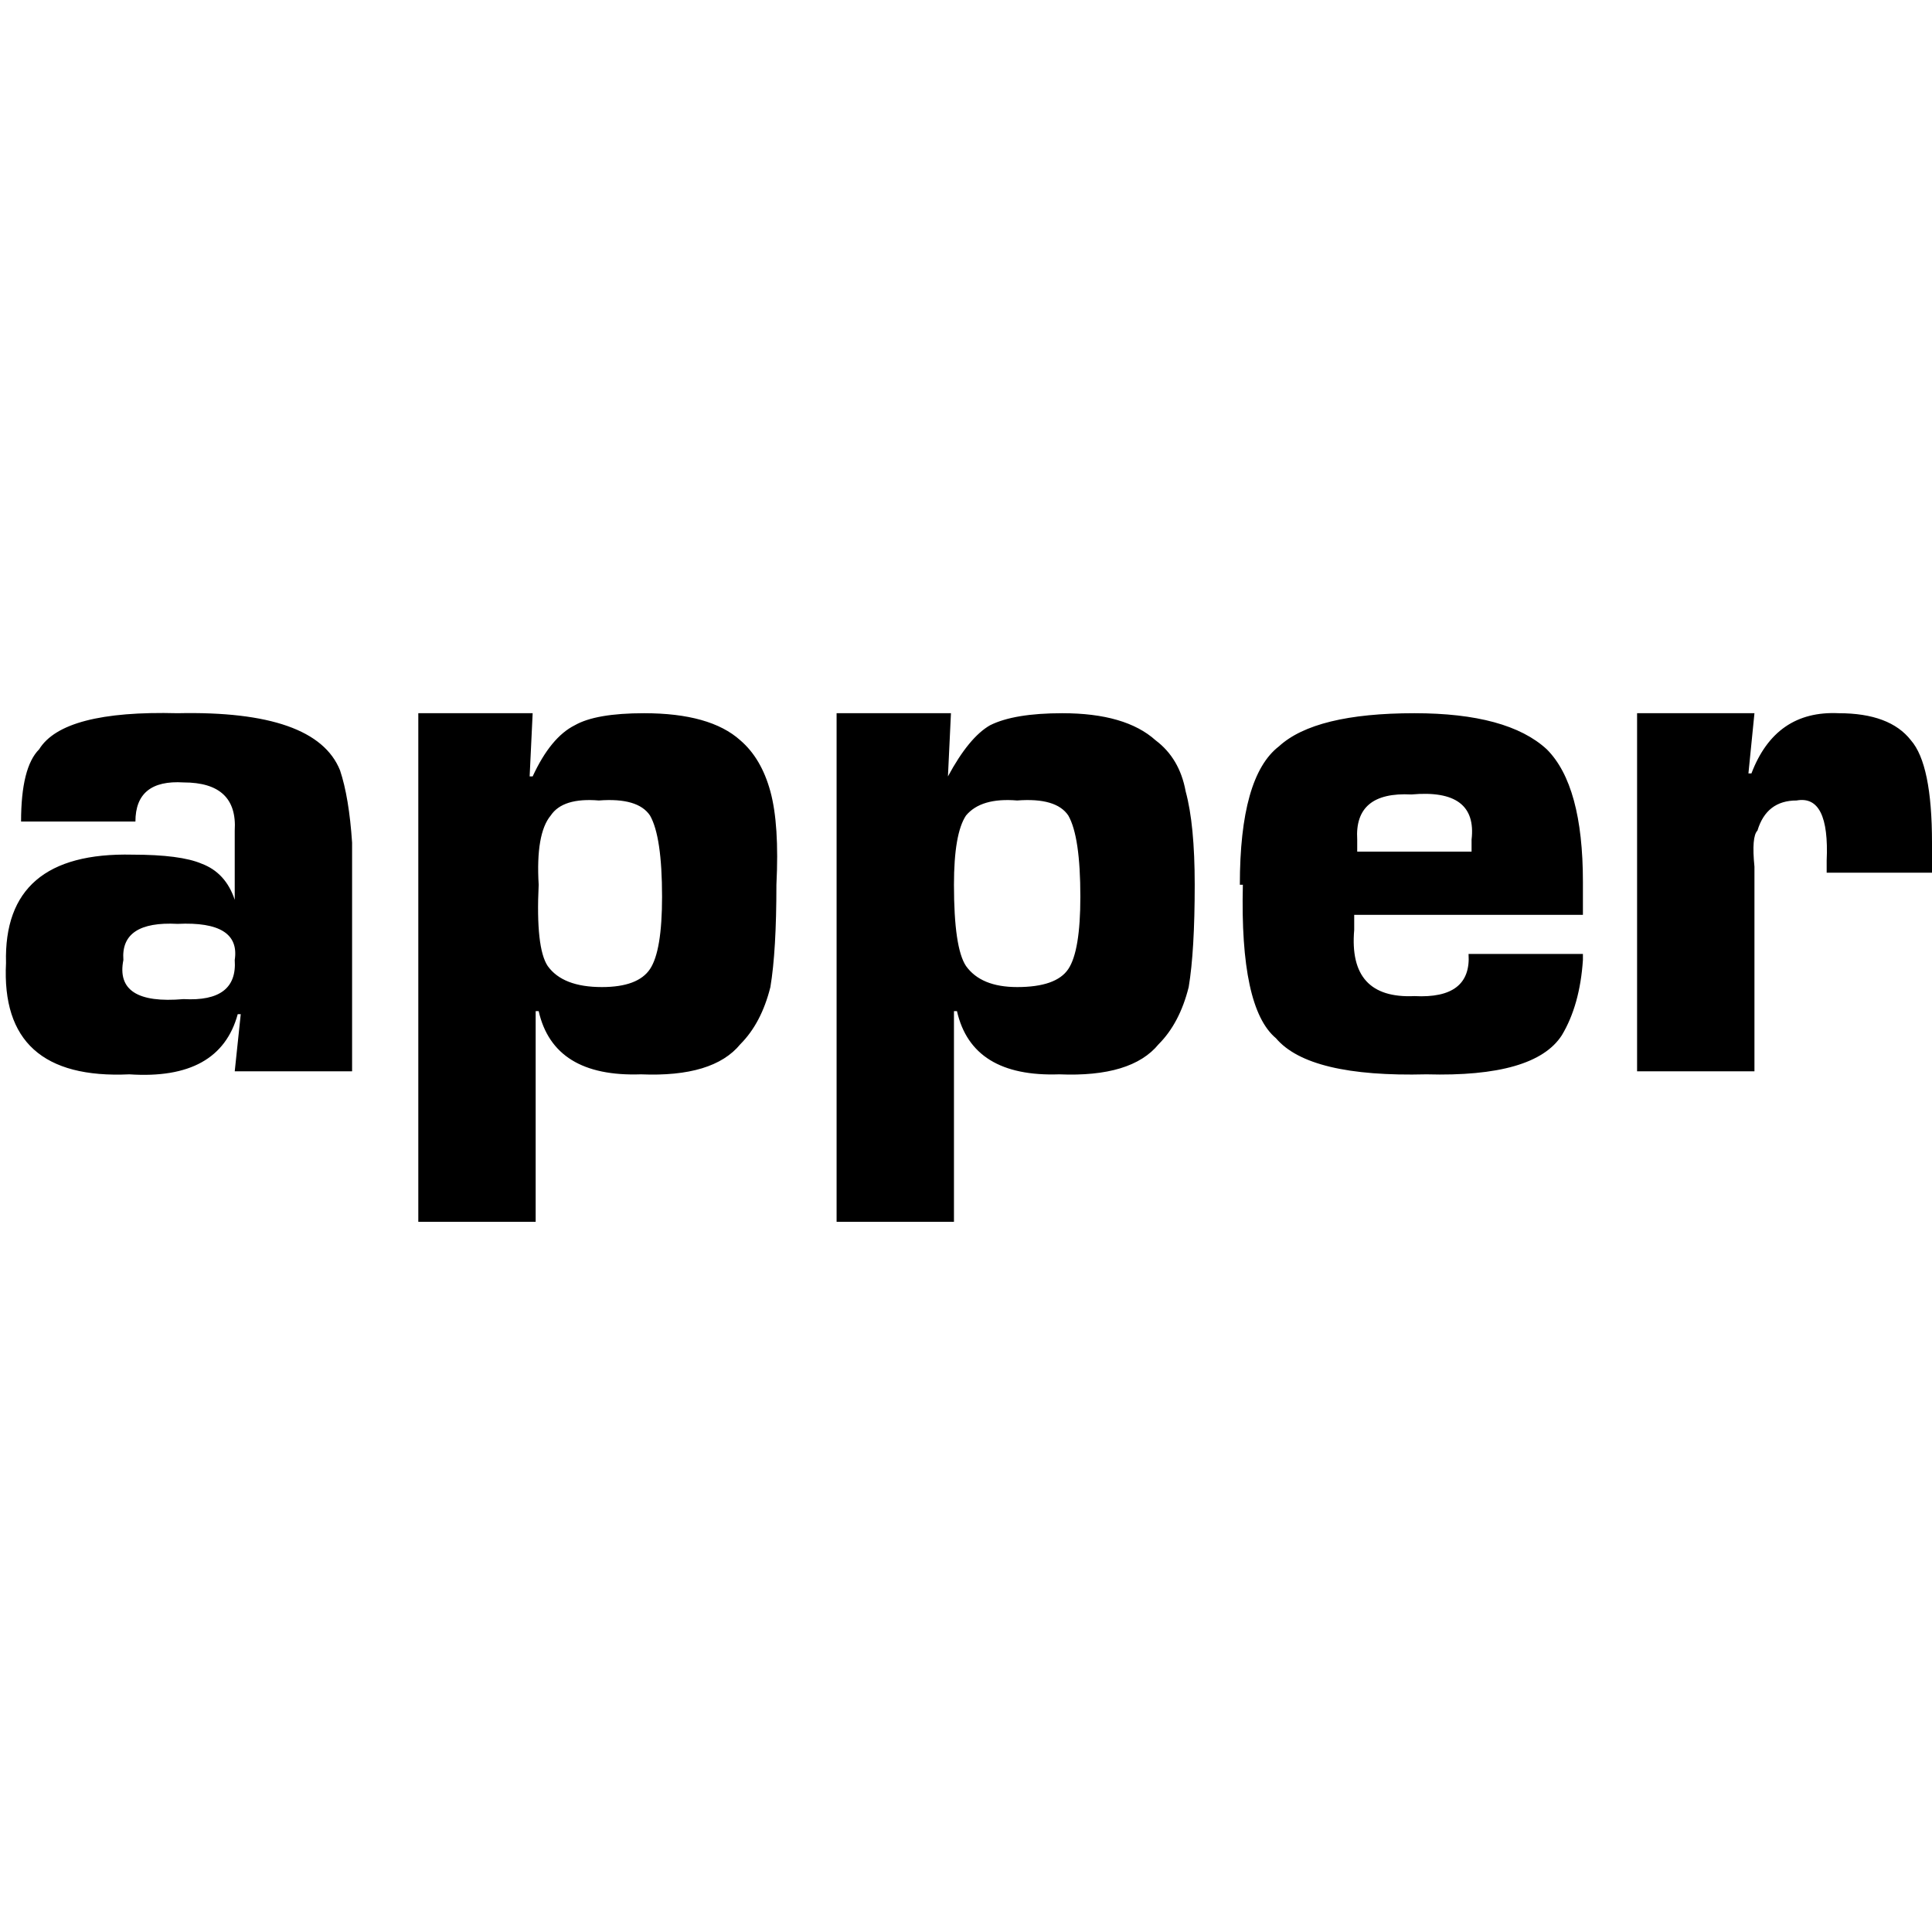 <svg xmlns="http://www.w3.org/2000/svg" viewBox="0 0 512 512">
  <path d="M 35.09 226.492 Q 47.85 226.492 53.433 228.885 L 53.433 228.885 Q 59.813 231.277 62.206 238.455 L 62.206 238.455 L 62.206 220.112 Q 63.003 207.352 48.648 207.352 Q 35.888 206.555 35.888 217.72 L 5.583 217.72 Q 5.583 203.364 10.368 198.579 Q 16.748 188.212 47.053 189.009 Q 83.738 188.212 90.118 204.162 Q 92.511 211.34 93.308 223.302 L 93.308 283.913 L 62.206 283.913 L 63.801 268.76 L 63.003 268.76 Q 58.218 286.305 34.293 284.71 Q 0 286.305 1.595 255.202 Q 0.798 225.695 35.09 226.492 L 35.09 226.492 Z M 48.648 264.773 Q 63.003 265.57 62.206 254.405 Q 63.801 244.037 47.053 244.835 Q 31.9 244.037 32.698 254.405 Q 30.305 266.368 48.648 264.773 L 48.648 264.773 Z M 110.854 189.009 L 141.159 189.009 L 140.361 205.757 L 141.159 205.757 Q 145.944 195.389 152.324 192.199 Q 157.907 189.009 170.667 189.009 Q 188.212 189.009 196.187 196.187 Q 201.769 200.972 204.162 209.745 Q 206.555 218.517 205.757 234.467 Q 205.757 252.012 204.162 261.583 Q 201.769 271.153 196.187 276.735 Q 189.009 285.508 169.869 284.71 Q 146.741 285.508 142.754 267.963 L 141.956 267.963 L 141.956 323.788 L 110.854 323.788 L 110.854 189.009 L 110.854 189.009 Z M 175.452 237.657 Q 175.452 221.707 172.262 216.125 L 172.262 216.125 Q 169.072 211.34 158.704 212.137 Q 149.134 211.34 145.944 216.125 Q 141.956 220.91 142.754 234.467 Q 141.956 251.215 145.146 256 Q 149.134 261.583 159.502 261.583 Q 169.072 261.583 172.262 256.798 Q 175.452 252.012 175.452 237.657 L 175.452 237.657 Z M 221.707 189.009 L 252.012 189.009 L 251.215 205.757 L 251.215 205.757 Q 256.798 195.389 262.38 192.199 Q 268.76 189.009 281.52 189.009 Q 298.268 189.009 306.243 196.187 Q 312.623 200.972 314.218 209.745 Q 316.611 218.517 316.611 234.467 Q 316.611 252.012 315.016 261.583 Q 312.623 271.153 307.041 276.735 Q 299.863 285.508 280.723 284.71 Q 257.595 285.508 253.607 267.963 L 252.81 267.963 L 252.81 323.788 L 221.707 323.788 L 221.707 189.009 L 221.707 189.009 Z M 286.305 237.657 Q 286.305 221.707 283.115 216.125 L 283.115 216.125 Q 279.925 211.34 269.558 212.137 Q 259.988 211.34 256 216.125 Q 252.81 220.91 252.81 234.467 Q 252.81 251.215 256 256 Q 259.988 261.583 269.558 261.583 Q 279.925 261.583 283.115 256.798 Q 286.305 252.012 286.305 237.657 L 286.305 237.657 Z M 328.573 234.467 Q 328.573 205.757 338.941 197.782 Q 348.511 189.009 374.829 189.009 Q 399.551 189.009 409.919 198.579 Q 419.489 208.15 419.489 233.67 L 419.489 242.442 L 358.878 242.442 Q 358.878 244.835 358.878 246.43 Q 358.878 246.43 358.878 246.43 Q 357.283 264.773 374.829 263.975 Q 389.981 264.773 389.184 252.81 L 419.489 252.81 L 419.489 254.405 Q 418.692 266.368 413.907 274.343 Q 406.729 285.508 378.019 284.71 Q 346.916 285.508 338.143 275.14 Q 328.573 267.165 329.371 234.467 L 328.573 234.467 Z M 389.981 225.695 Q 389.981 223.302 389.981 222.505 Q 391.576 208.947 374.031 210.542 Q 358.878 209.745 359.676 222.505 L 359.676 225.695 L 389.981 225.695 L 389.981 225.695 Z M 433.844 189.009 L 464.947 189.009 L 463.352 204.959 L 464.15 204.959 Q 470.53 188.212 487.277 189.009 Q 500.835 189.009 506.417 196.187 Q 512 202.567 512 223.302 Q 512 225.695 512 231.277 L 484.087 231.277 Q 484.087 228.885 484.087 228.087 Q 484.087 228.087 484.087 228.087 Q 484.885 210.542 476.112 212.137 Q 468.137 212.137 465.745 220.112 Q 464.15 221.707 464.947 229.682 L 464.947 283.913 L 433.844 283.913 L 433.844 189.009 L 433.844 189.009 Z" />
</svg>